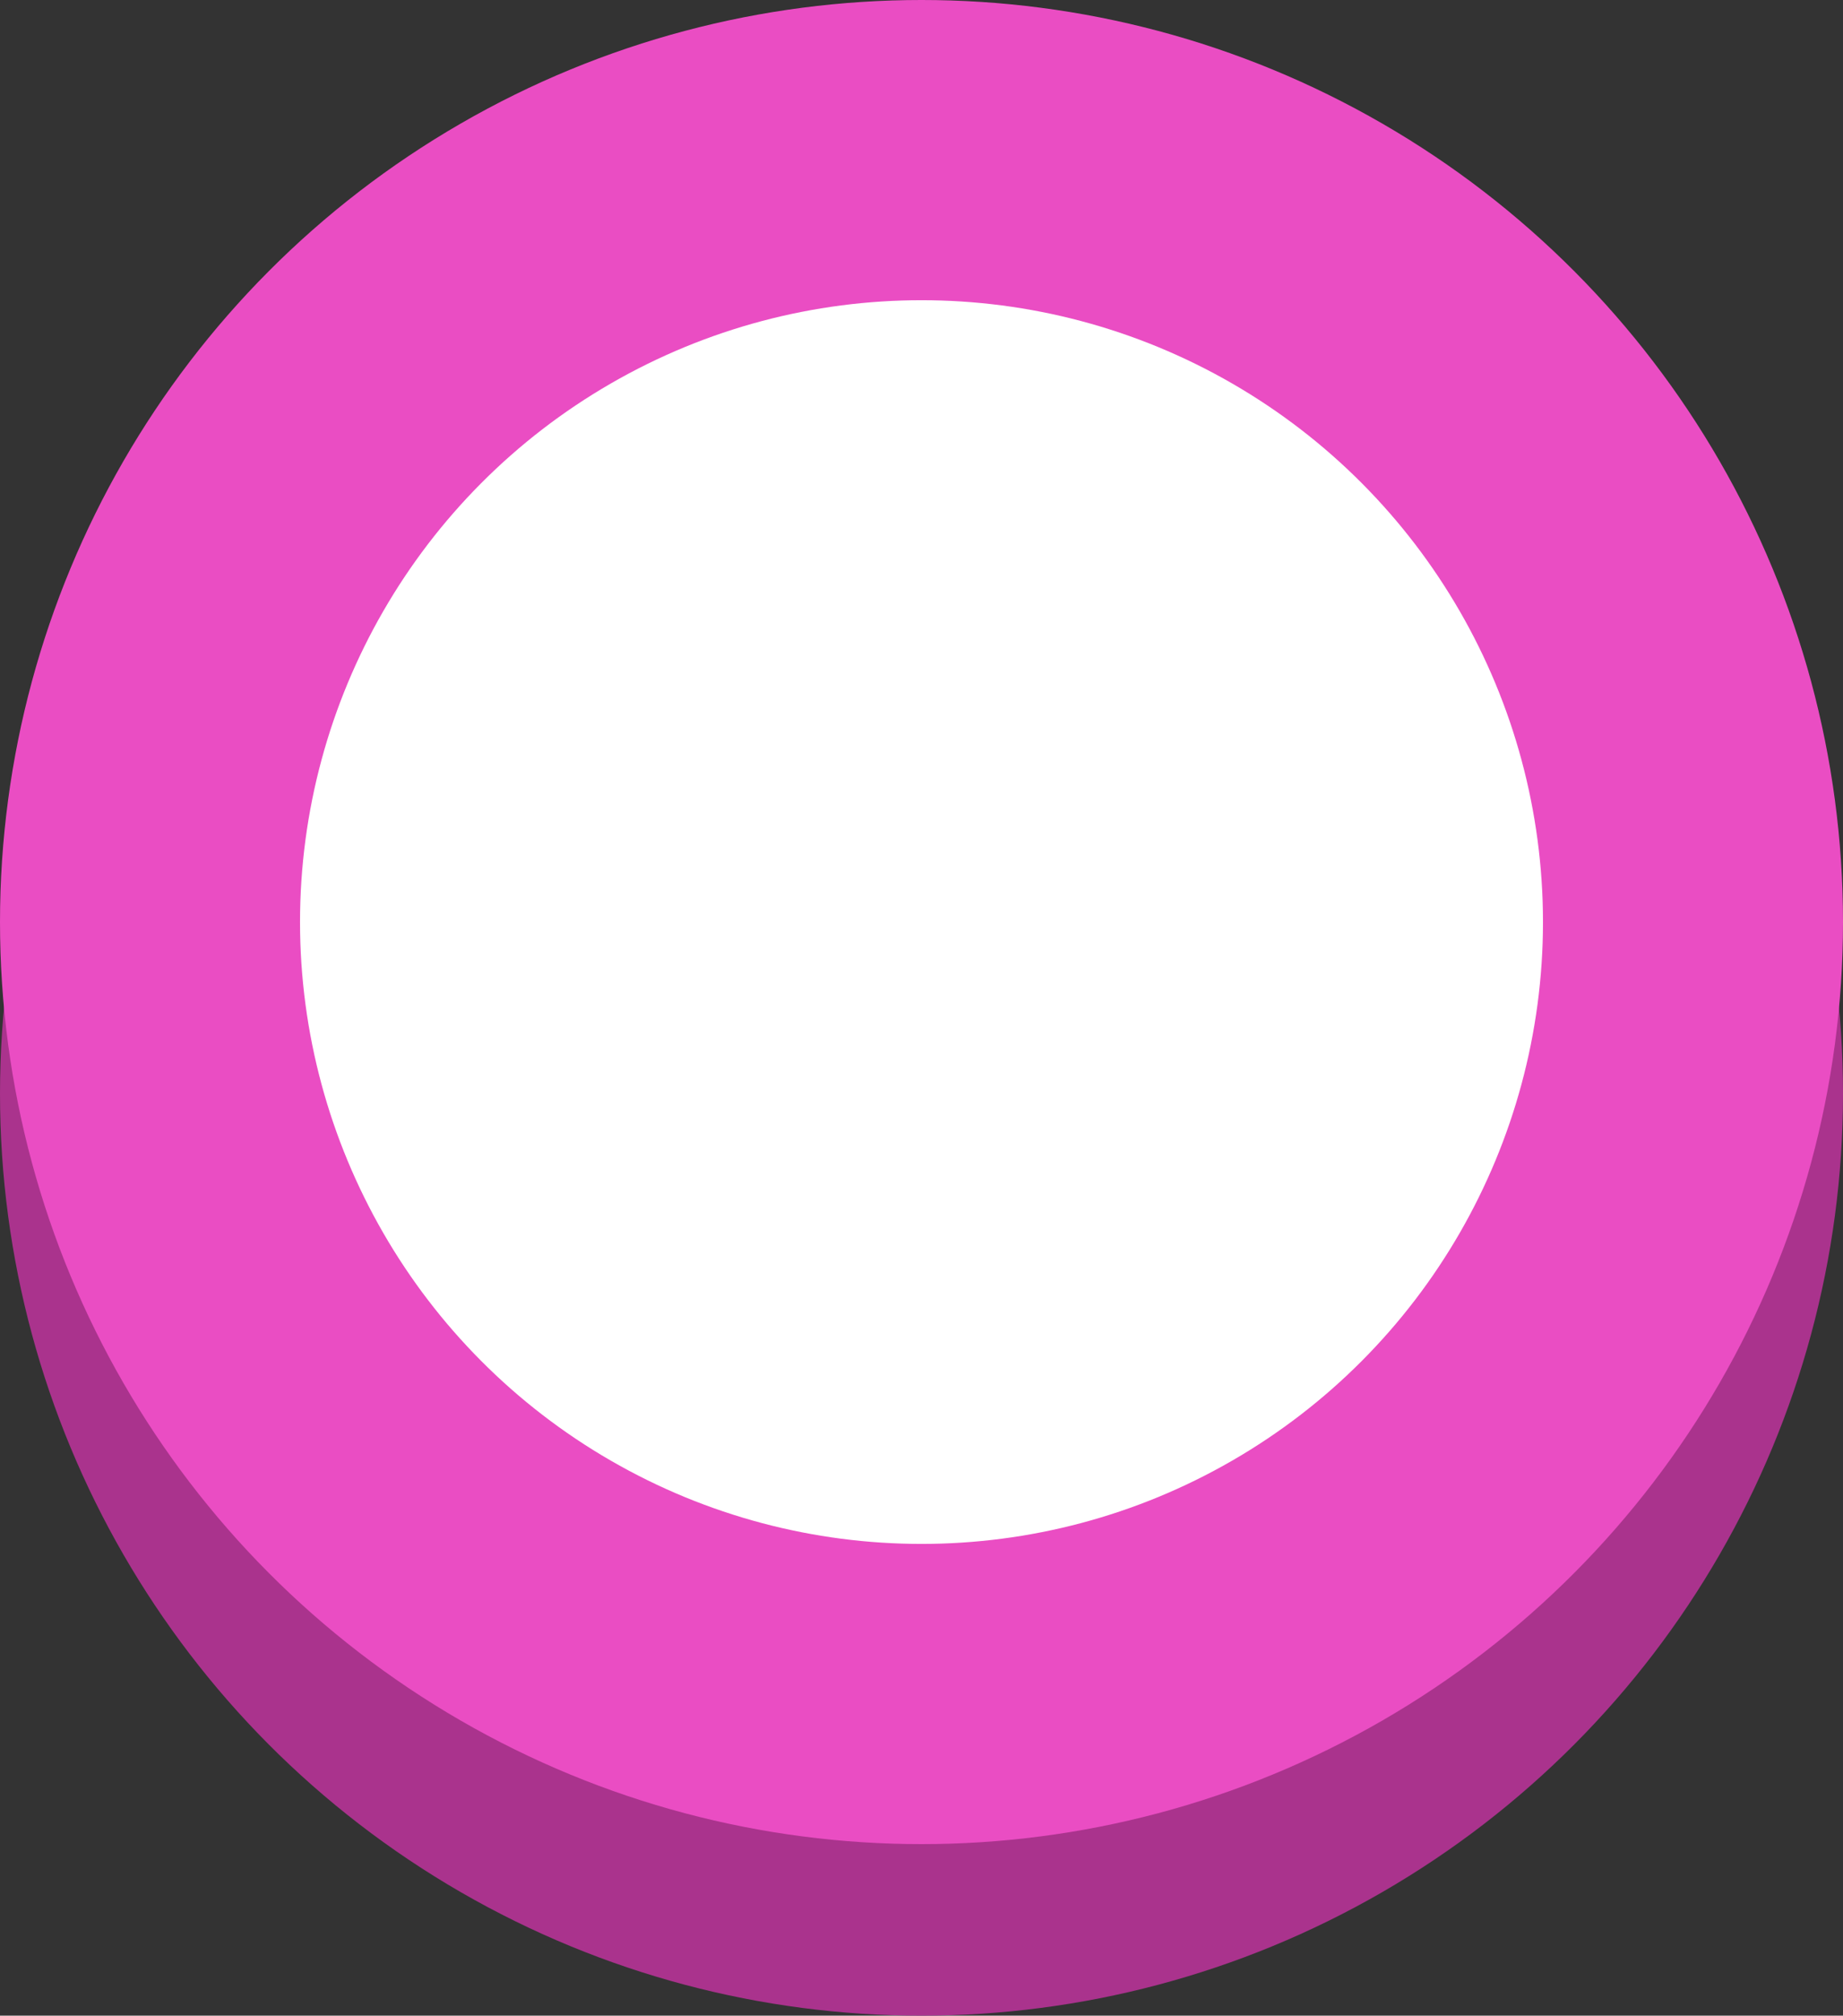 <?xml version="1.0" encoding="UTF-8"?>
<svg width="43px" height="47px" viewBox="0 0 43 47" version="1.1" xmlns="http://www.w3.org/2000/svg" xmlns:xlink="http://www.w3.org/1999/xlink">
    <rect x="0" y="0" width="43" height="47" fill="#333333" stroke="none"/>
    <!-- Generator: Sketch 51 (57462) - http://www.bohemiancoding.com/sketch -->
    <title>Button</title>
    <desc>Created with Sketch.</desc>
    <defs></defs>
    <g id="Child---Budget" stroke="none" stroke-width="1" fill="none" fill-rule="evenodd">
        <g id="Child-/-Budget-/-Savings-detail-Copy" transform="translate(-199, -440)">
            <g id="Item-Copy" transform="translate(1, 410)">
                <g id="Button" transform="translate(163, 30)">
                    <circle id="Oval-8" fill="#AA338D" cx="56.5" cy="25.5" r="21.5"></circle>
                    <circle id="Oval-8-Copy" fill="#EA4DC3" cx="56.5" cy="21.5" r="21.5"></circle>
                    <circle id="Oval-8-Copy" fill="#FFFFFF" cx="56.5" cy="21.5" r="14.5"></circle>
                </g>
            </g>
        </g>
    </g>
</svg>